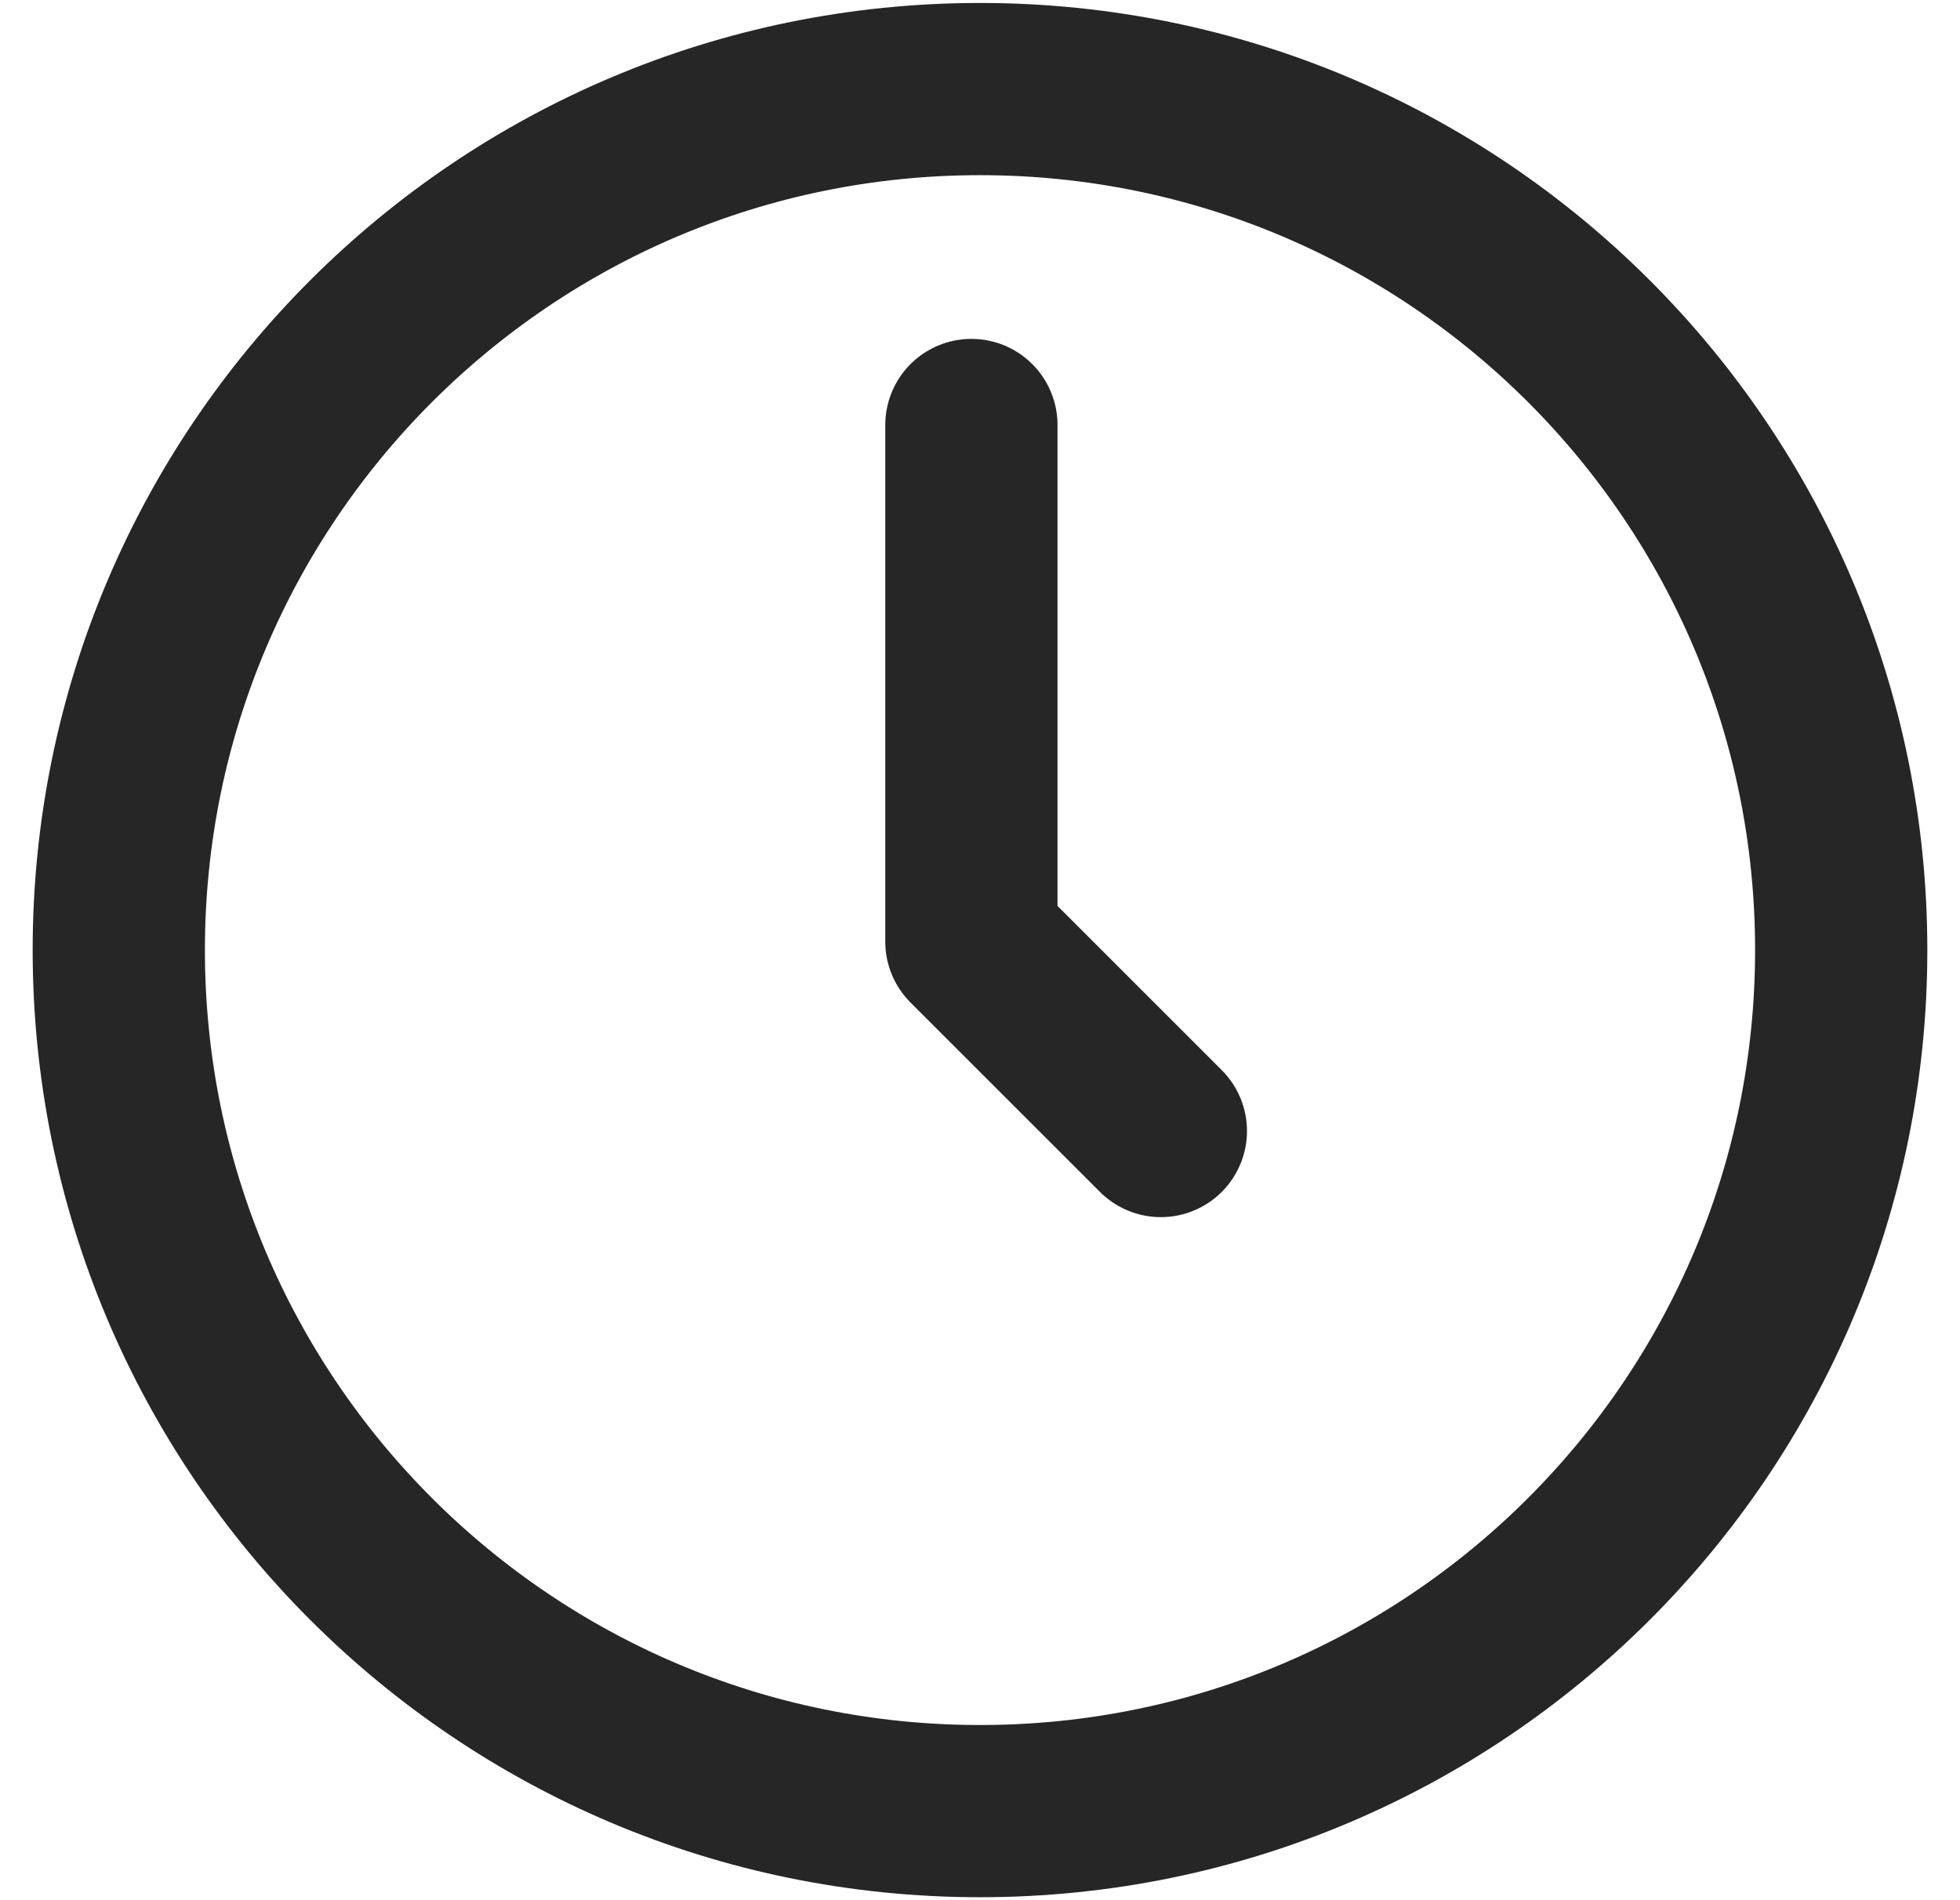 <svg width="33" height="32" viewBox="0 0 33 32" fill="none" xmlns="http://www.w3.org/2000/svg">
<path d="M16.355 7.157V15.857L16.5 16.002L19.545 19.047" stroke="#262626" stroke-width="2.9" stroke-linecap="round" stroke-linejoin="round"/>
<path d="M16.5 30.5C24.508 30.5 31 24.008 31 16C31 7.992 24.508 1.5 16.5 1.5C8.492 1.5 2 7.992 2 16C2 24.008 8.492 30.5 16.5 30.5Z" stroke="#262626" stroke-width="2.9" stroke-linecap="round" stroke-linejoin="round"/>
</svg>
